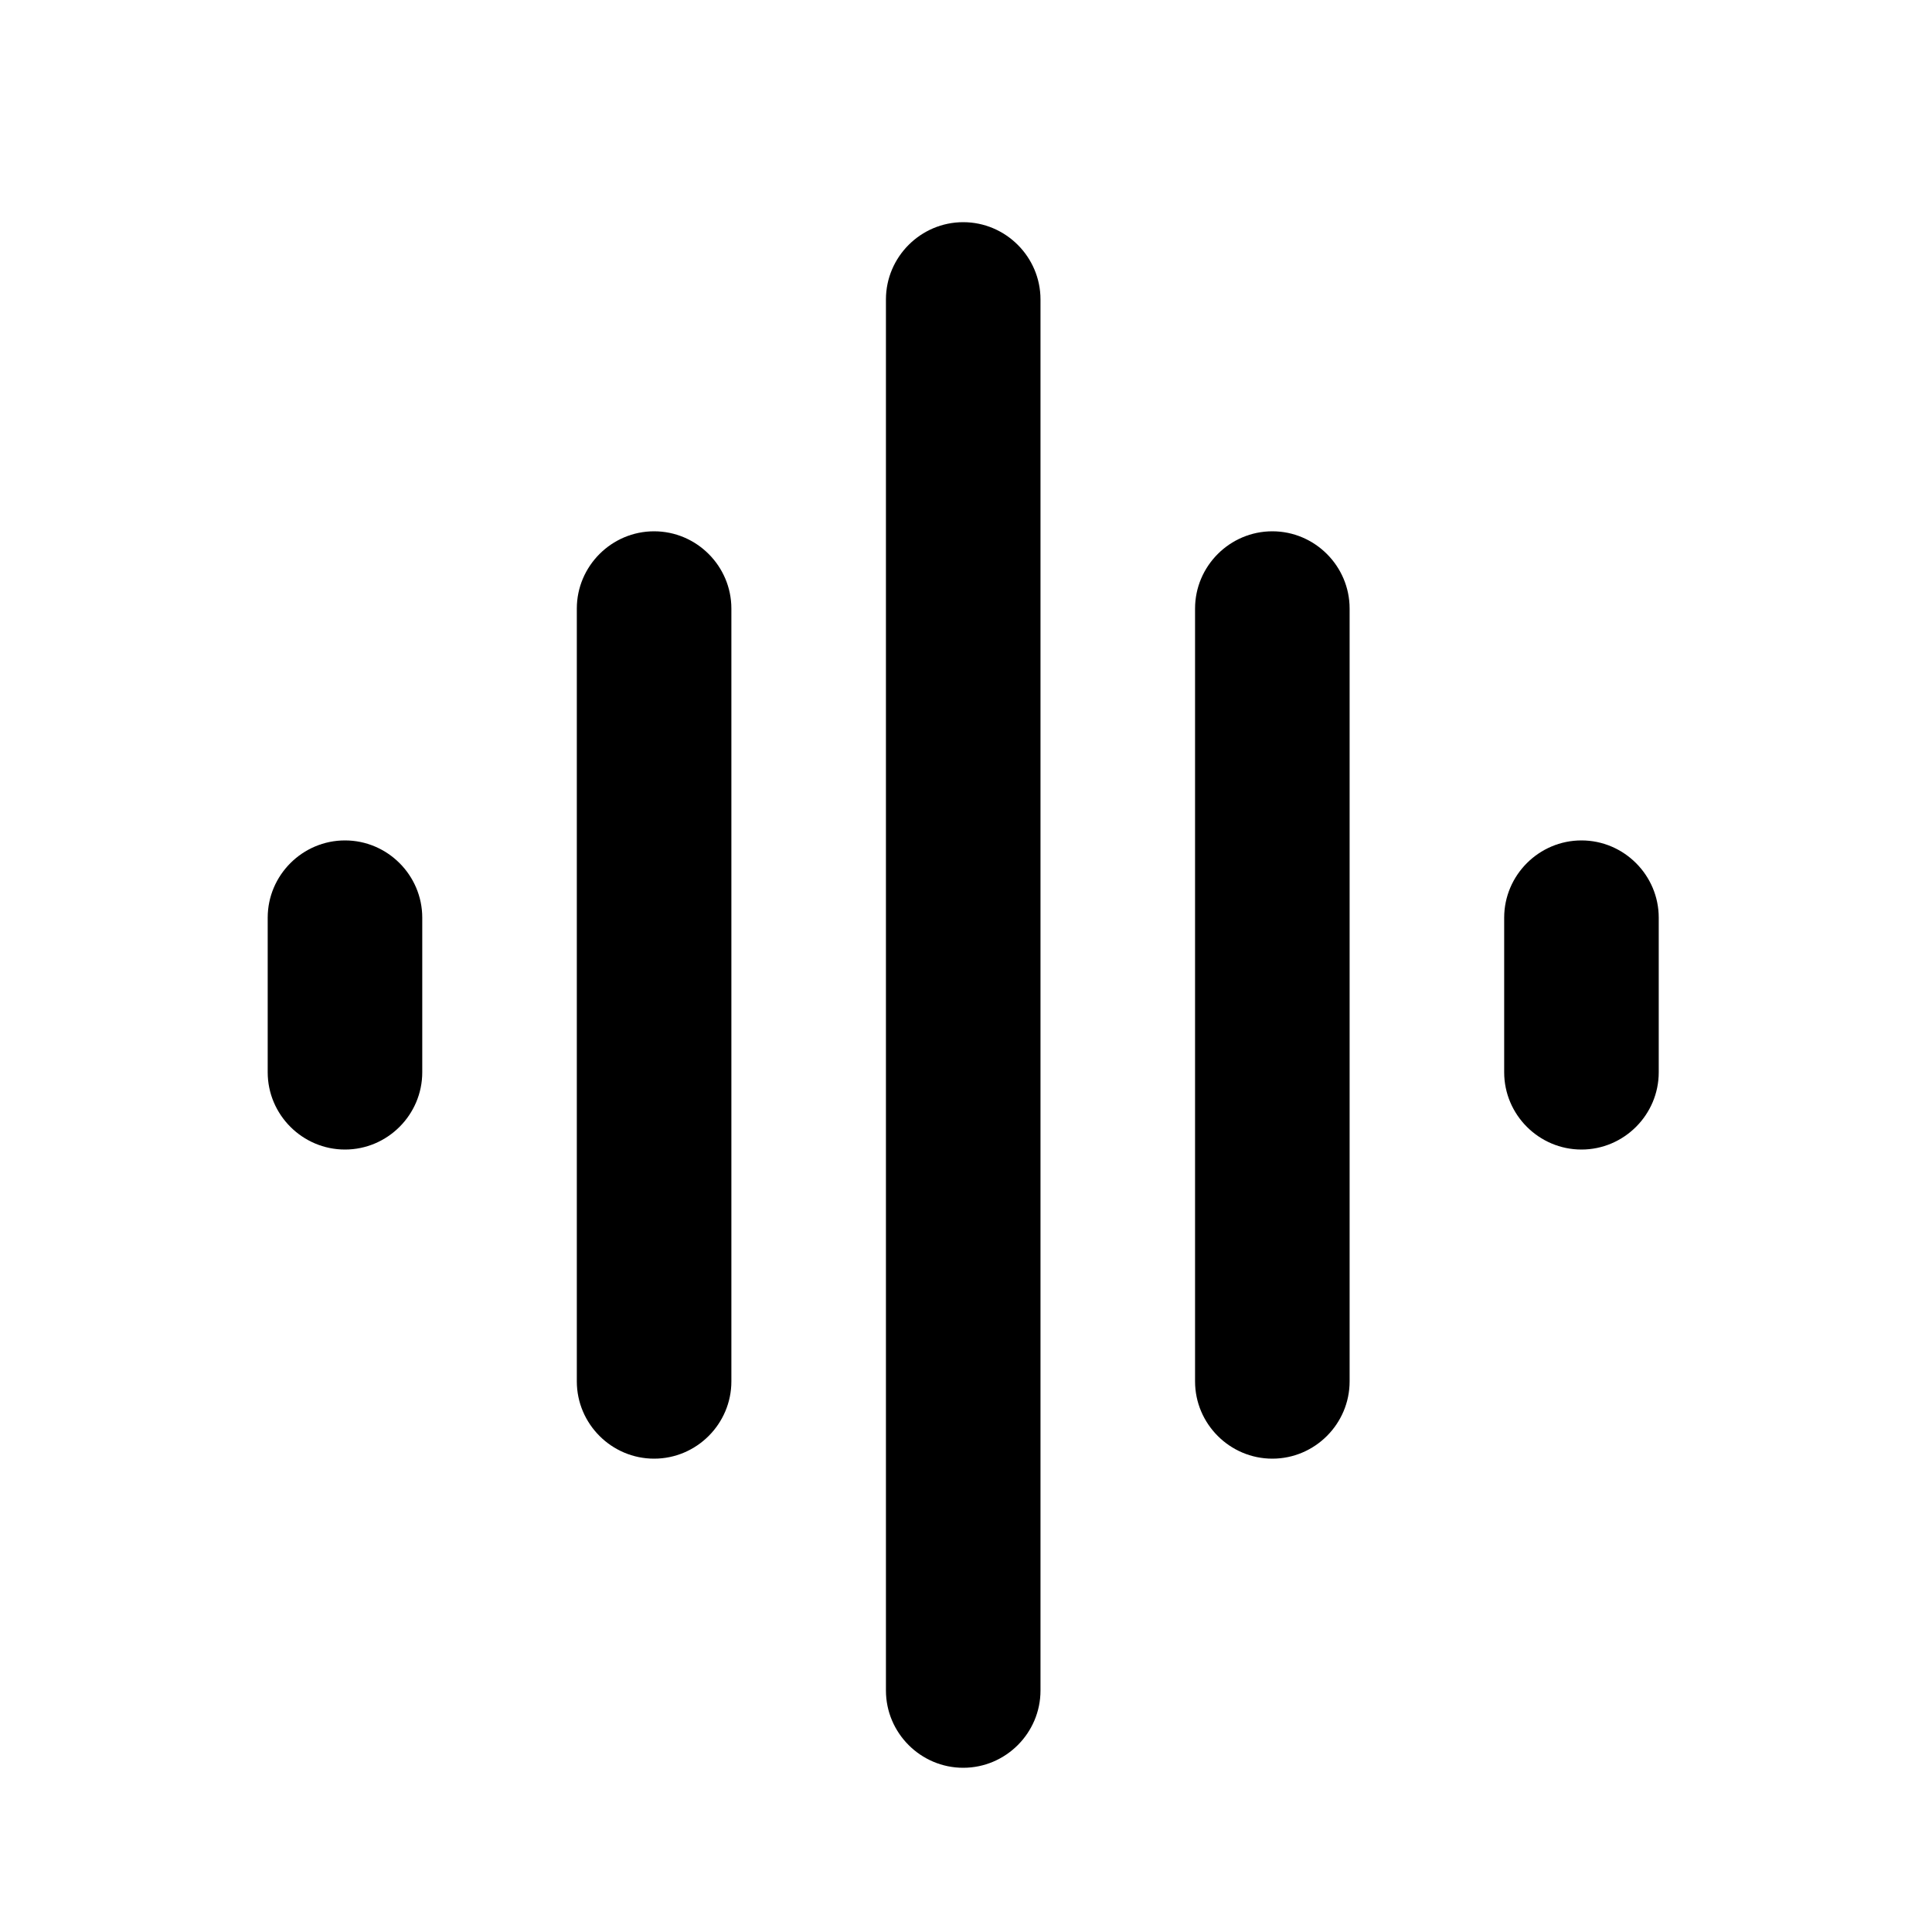 <svg xmlns="http://www.w3.org/2000/svg" viewBox="0 0 25 25" data-license="CC-BY 4.0" data-source="Knowit"><path d="M8.464 18.875c.55 0 1-.45 1-1v-10c0-.55-.45-1-1-1s-1 .45-1 1v10c0 .55.45 1 1 1Zm4 4c.55 0 1-.45 1-1v-18c0-.55-.45-1-1-1s-1 .45-1 1v18c0 .55.45 1 1 1Zm-8-8c.55 0 1-.45 1-1v-2c0-.55-.45-1-1-1s-1 .45-1 1v2c0 .55.45 1 1 1Zm12 4c.55 0 1-.45 1-1v-10c0-.55-.45-1-1-1s-1 .45-1 1v10c0 .55.45 1 1 1Zm3-7v2c0 .55.45 1 1 1s1-.45 1-1v-2c0-.55-.45-1-1-1s-1 .45-1 1Z"/></svg>